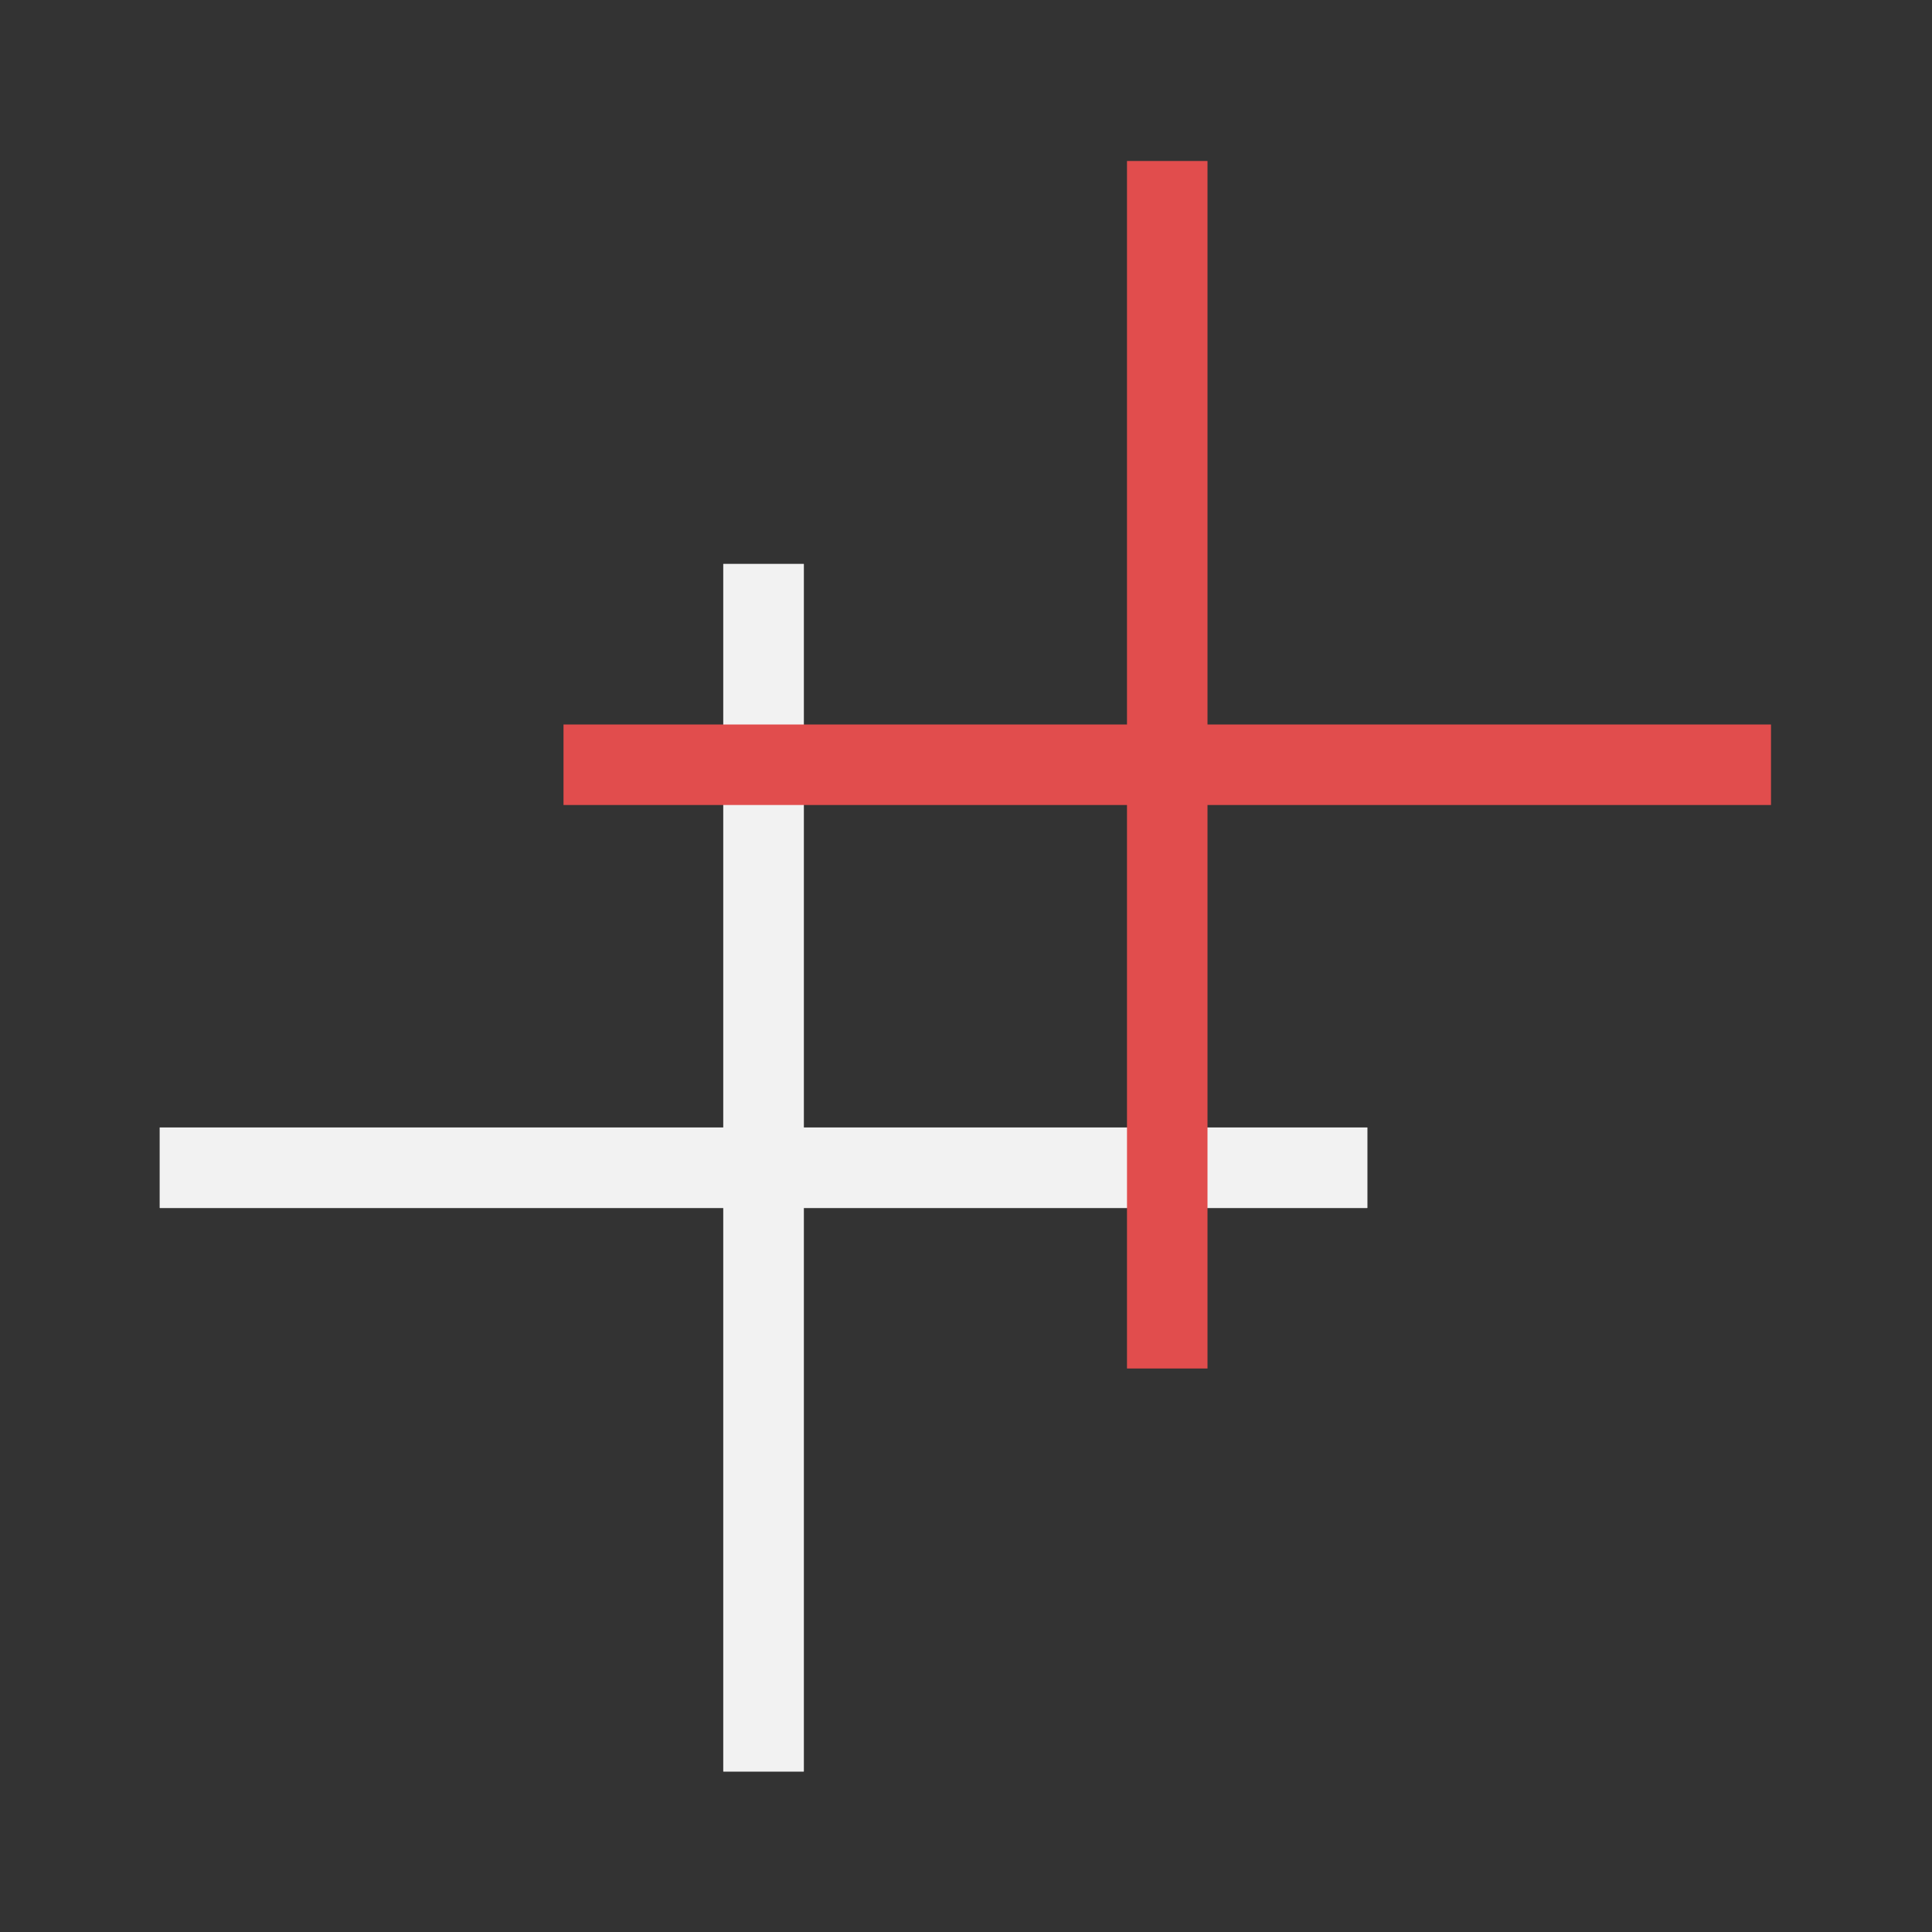 <?xml version="1.0" encoding="UTF-8" standalone="no"?>
<!-- Created with Inkscape (http://www.inkscape.org/) -->

<svg
   xmlns:dc="http://purl.org/dc/elements/1.1/"
   xmlns:cc="http://creativecommons.org/ns#"
   xmlns:rdf="http://www.w3.org/1999/02/22-rdf-syntax-ns#"
   xmlns:svg="http://www.w3.org/2000/svg"
   xmlns="http://www.w3.org/2000/svg"
   xmlns:sodipodi="http://sodipodi.sourceforge.net/DTD/sodipodi-0.dtd"
   xmlns:inkscape="http://www.inkscape.org/namespaces/inkscape"
   width="24"
   height="24"
   id="svg3869"
   version="1.1"
   inkscape:version="0.91 r13725"
   sodipodi:docname="list-add.svg">
  <rect width="100%" height="100%" fill="#333333" stroke="none"/>
  <defs
     id="defs3871">
    <linearGradient
       id="linearGradient4066">
      <stop
         offset="0"
         style="stop-color:#dbc9ee;stop-opacity:1"
         id="stop4068" />
      <stop
         offset="1"
         style="stop-color:#faf7fd;stop-opacity:1"
         id="stop4070" />
    </linearGradient>
    <linearGradient
       id="linearGradient3843-5">
      <stop
         id="stop3845-0"
         style="stop-color:#5a2c8b;stop-opacity:1"
         offset="0" />
      <stop
         id="stop3847-4"
         style="stop-color:#9d59cf;stop-opacity:1"
         offset="1" />
    </linearGradient>
    <clipPath
       clipPathUnits="userSpaceOnUse"
       id="clipPath4160">
      <rect
         style="opacity:1;fill:#f2f2f2;fill-opacity:1;stroke:none;stroke-opacity:1"
         id="rect4162"
         width="1"
         height="1"
         x="7"
         y="1023.362" />
    </clipPath>
  </defs>
  <sodipodi:namedview
     id="base"
     pagecolor="#ffffff"
     bordercolor="#666666"
     borderopacity="1.0"
     inkscape:pageopacity="0.0"
     inkscape:pageshadow="2"
     inkscape:zoom="18.8"
     inkscape:cx="13.734327"
     inkscape:cy="12.672731"
     inkscape:document-units="px"
     inkscape:current-layer="layer1-2-6"
     showgrid="true"
     fit-margin-top="0"
     fit-margin-left="0"
     fit-margin-right="0"
     fit-margin-bottom="0"
     inkscape:window-width="1280"
     inkscape:window-height="751"
     inkscape:window-x="0"
     inkscape:window-y="0"
     inkscape:window-maximized="1"
     inkscape:showpageshadow="false"
     inkscape:snap-bbox="true"
     inkscape:object-nodes="true">
    <inkscape:grid
       type="xygrid"
       id="grid4132" />
    <sodipodi:guide
       position="4,18"
       orientation="18,0"
       id="guide4138" />
    <sodipodi:guide
       position="5,3"
       orientation="0,18"
       id="guide4140" />
    <sodipodi:guide
       position="20,2"
       orientation="-18,0"
       id="guide4142" />
    <sodipodi:guide
       position="2,21"
       orientation="0,-18"
       id="guide4144" />
    <sodipodi:guide
       position="3,19"
       orientation="16,0"
       id="guide4146" />
    <sodipodi:guide
       position="2,4"
       orientation="0,16"
       id="guide4148" />
    <sodipodi:guide
       position="21,20"
       orientation="-16,0"
       id="guide4150" />
    <sodipodi:guide
       position="2,20"
       orientation="0,-16"
       id="guide4152" />
  </sodipodi:namedview>
  <g
     inkscape:label="Capa 1"
     inkscape:groupmode="layer"
     id="layer1"
     transform="translate(-326,-532.362)">
    <g
       transform="translate(-228.738,-47.751)"
       id="layer1-2"
       inkscape:label="Capa 1">
      <rect
         transform="matrix(0,1,-1,0,0,0)"
         y="-571.723"
         x="594.119"
         height="15"
         width="1"
         id="rect4189"
         style="opacity:1;fill:#f2f2f2;fill-opacity:1;stroke:none" />
      <rect
         style="opacity:1;fill:#f2f2f2;fill-opacity:1;stroke:none"
         id="rect4119"
         width="1"
         height="15"
         x="563.723"
         y="587.119" />
    </g>
    <g
       transform="translate(-228.738,-47.751)"
       id="layer1-2-5"
       inkscape:label="Capa 1">
      <rect
         transform="matrix(0,1,-1,0,0,0)"
         y="-571.723"
         x="594.119"
         height="15"
         width="1"
         id="rect4189-5"
         style="opacity:1;fill:#f2f2f2;fill-opacity:1;stroke:none" />
      <rect
         style="opacity:1;fill:#f2f2f2;fill-opacity:1;stroke:none"
         id="rect4119-9"
         width="1"
         height="15"
         x="563.723"
         y="587.119" />
    </g>
    <g
       transform="translate(-223.723,-52.757)"
       id="layer1-2-6"
       inkscape:label="Capa 1">
      <rect
         transform="matrix(0,1,-1,0,0,0)"
         y="-571.723"
         x="594.119"
         height="15"
         width="1"
         id="rect4189-1"
         style="opacity:1;fill:#e14d4d;fill-opacity:1;stroke:none" />
      <rect
         style="opacity:1;fill:#e14d4d;fill-opacity:1;stroke:none"
         id="rect4119-0"
         width="1"
         height="15"
         x="563.723"
         y="587.119" />
    </g>
  </g>
</svg>
